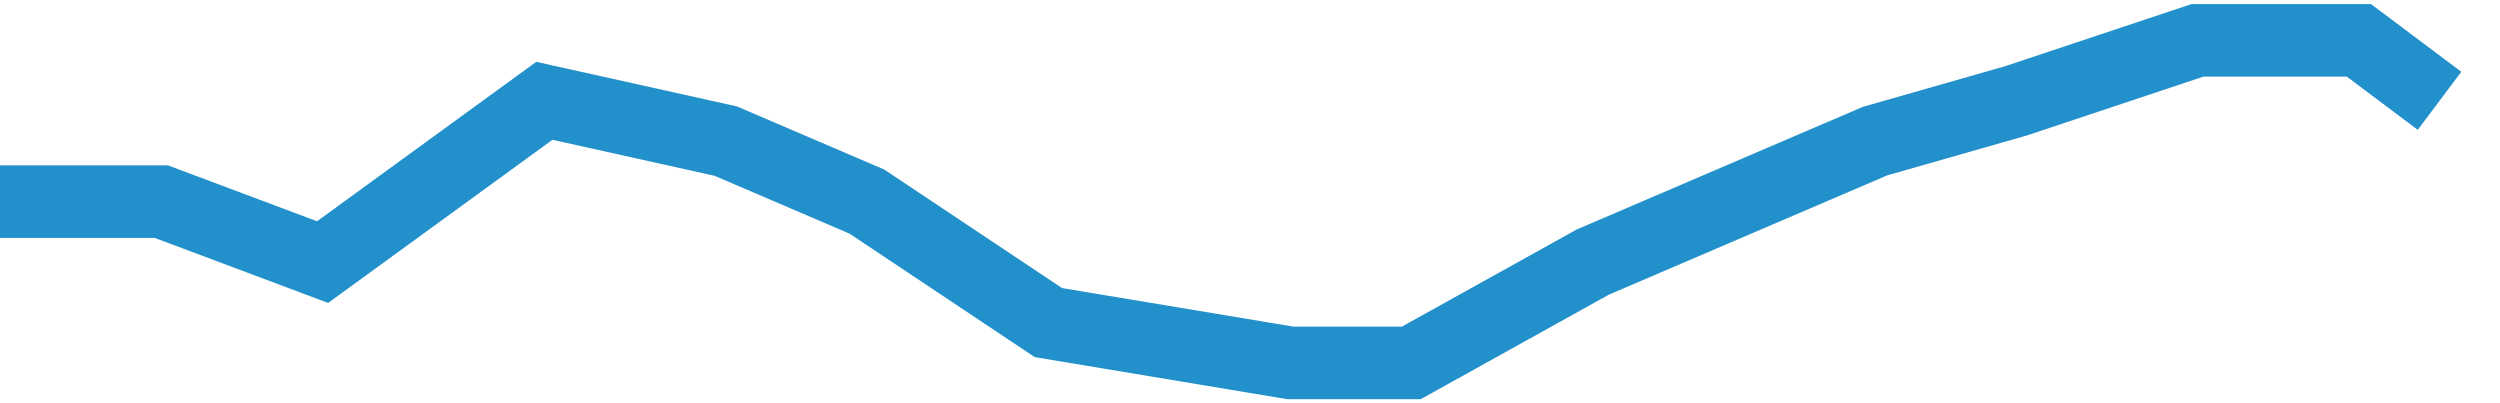 <svg width="62" height="10" viewBox="0 0 62 10" fill="none" xmlns="http://www.w3.org/2000/svg">
<path d="M0 5H4L8 6.5L13.5 2.5L18 3.5L21.5 5L26 8L32 9H35L39.5 6.5L43 5L46.5 3.5L50 2.5L54.5 1H58.5L60.5 2.5" stroke="#2290CB" stroke-width="1.8"/>
</svg>

